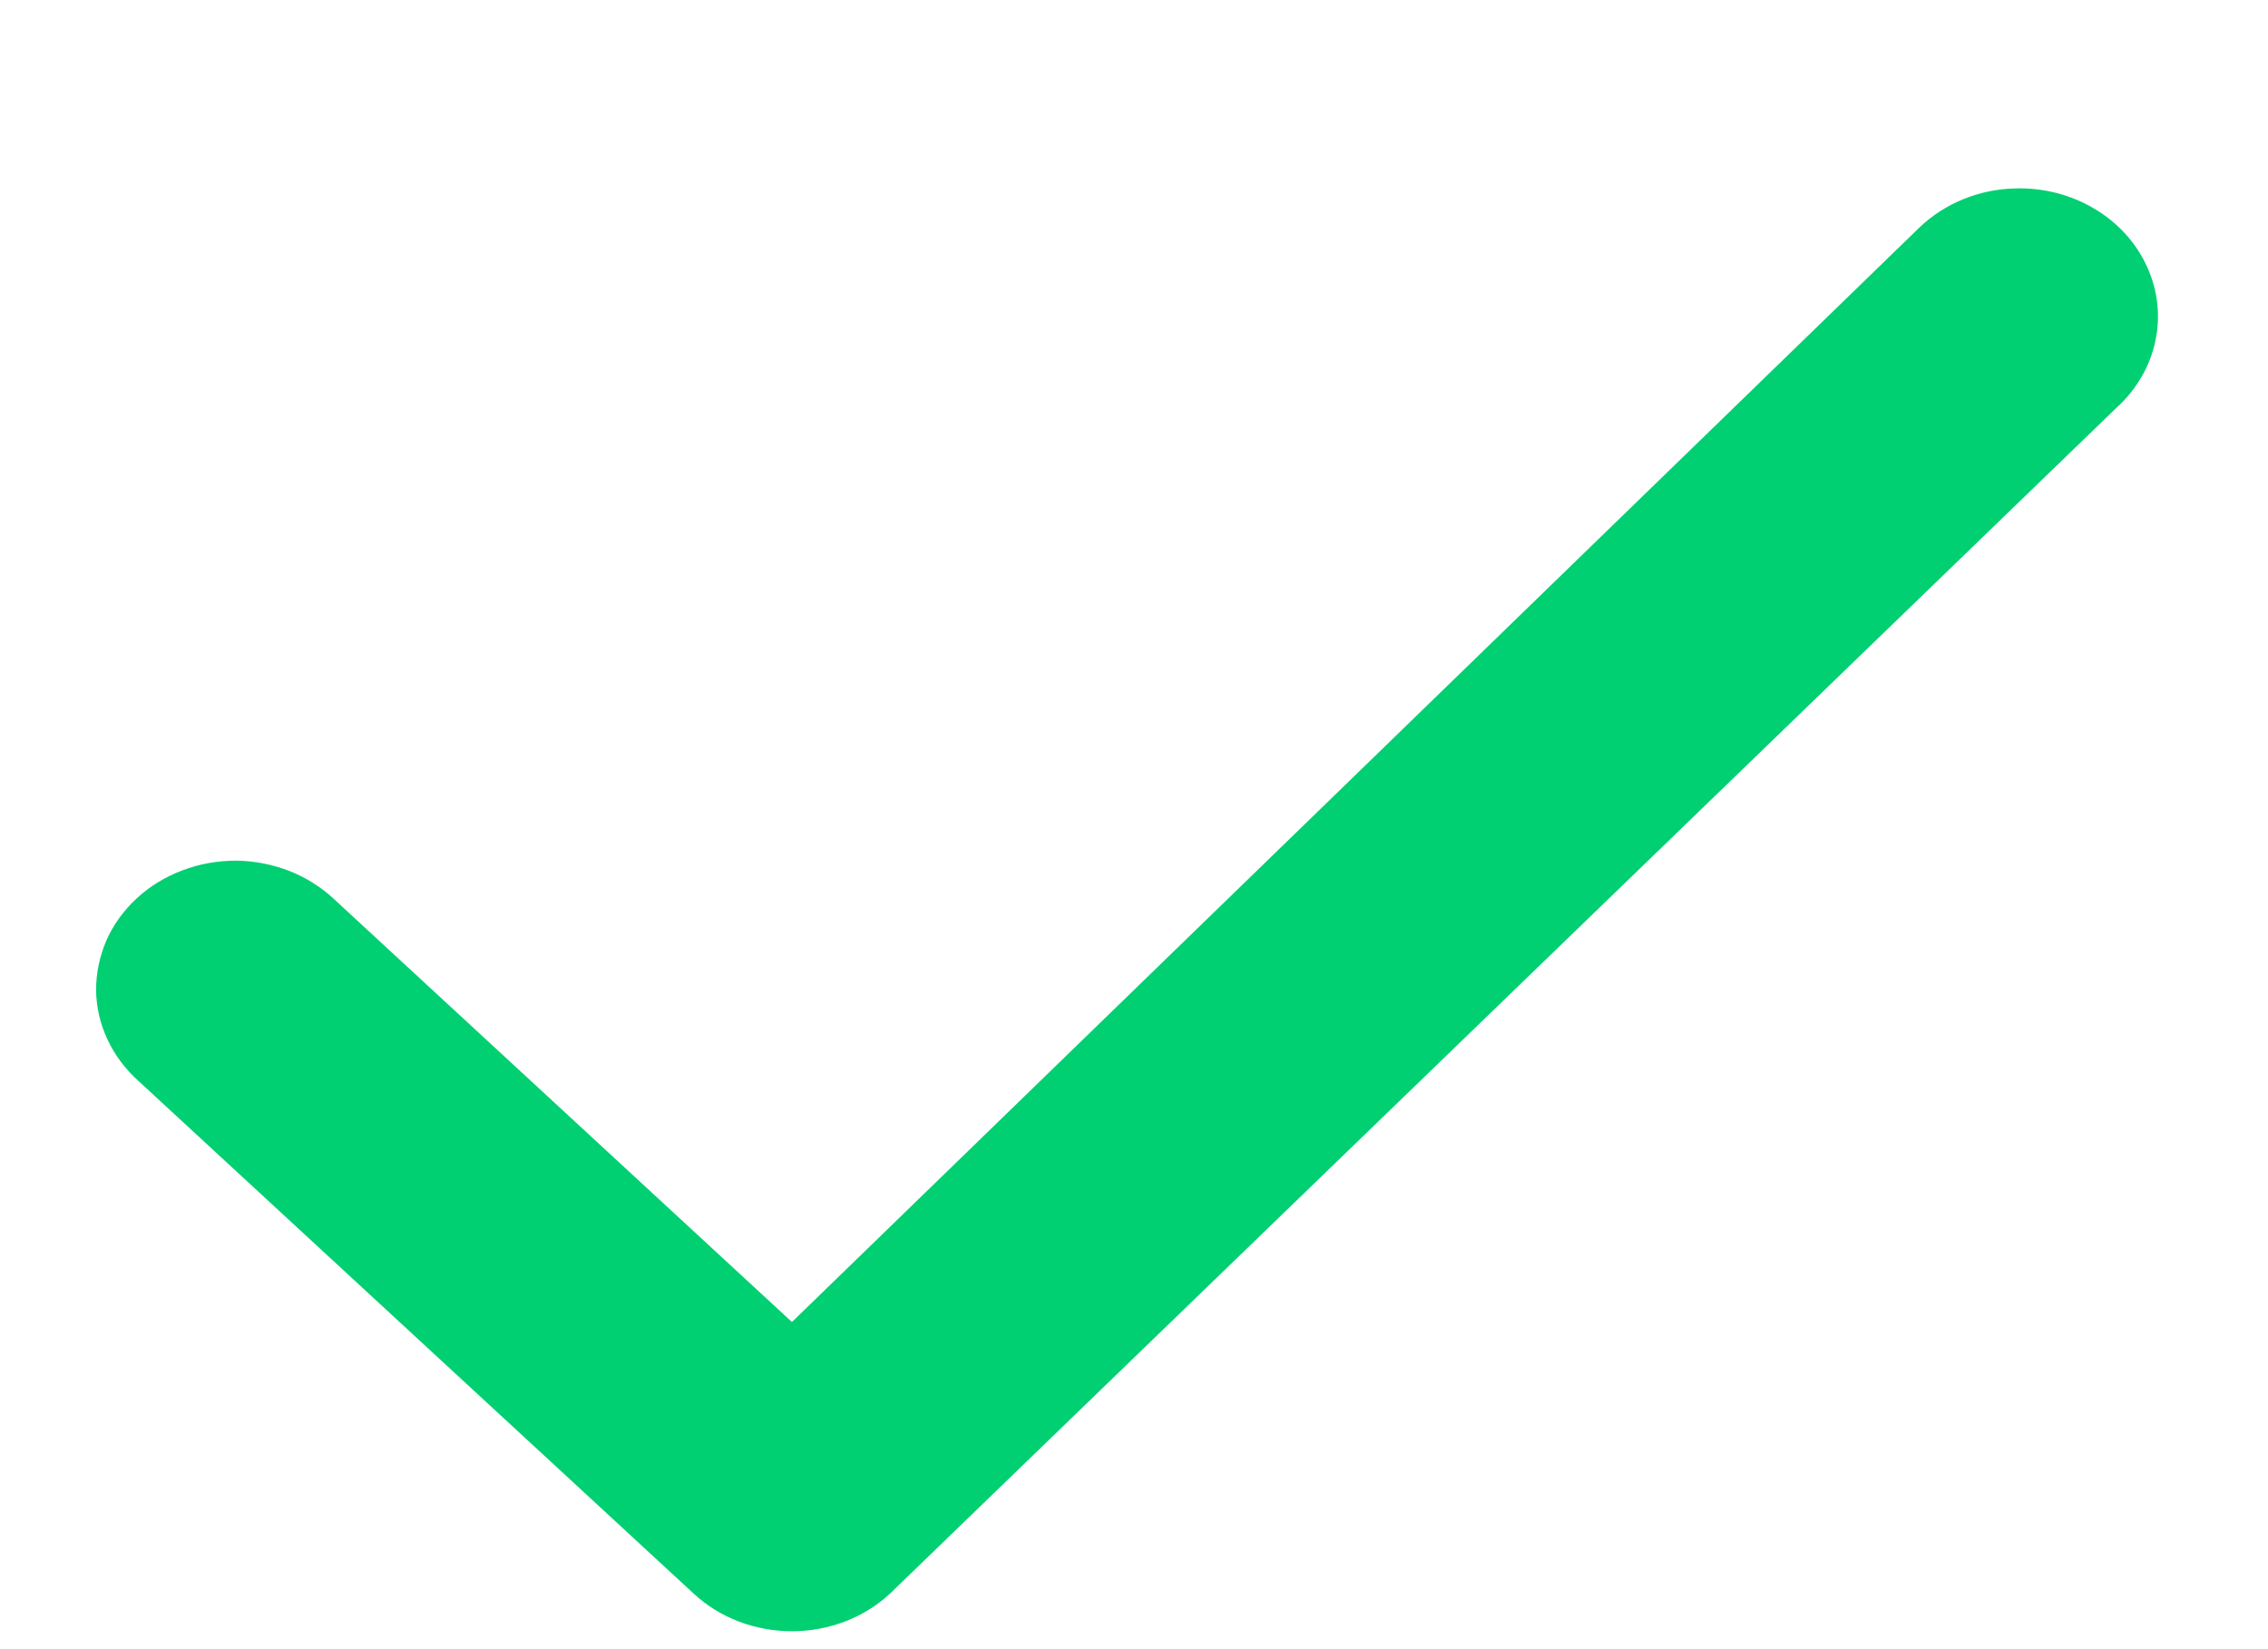 <svg width="11" height="8" viewBox="0 0 11 8" fill="none" xmlns="http://www.w3.org/2000/svg">
<path d="M9.774 0.914C9.599 0.918 9.433 0.986 9.311 1.102L3.841 6.413L1.625 4.366C1.563 4.307 1.489 4.259 1.406 4.226C1.324 4.194 1.236 4.176 1.146 4.175C1.057 4.175 0.968 4.19 0.885 4.222C0.802 4.253 0.727 4.299 0.664 4.357C0.6 4.416 0.55 4.485 0.516 4.562C0.483 4.639 0.466 4.721 0.466 4.803C0.467 4.886 0.486 4.968 0.522 5.044C0.557 5.119 0.609 5.188 0.673 5.245L3.365 7.731C3.491 7.848 3.662 7.913 3.841 7.913C4.019 7.913 4.19 7.848 4.316 7.731L10.262 1.981C10.36 1.893 10.426 1.781 10.453 1.658C10.48 1.535 10.466 1.408 10.413 1.293C10.36 1.177 10.271 1.079 10.157 1.012C10.043 0.944 9.909 0.91 9.774 0.914Z" fill="#00D072"/>
</svg>
